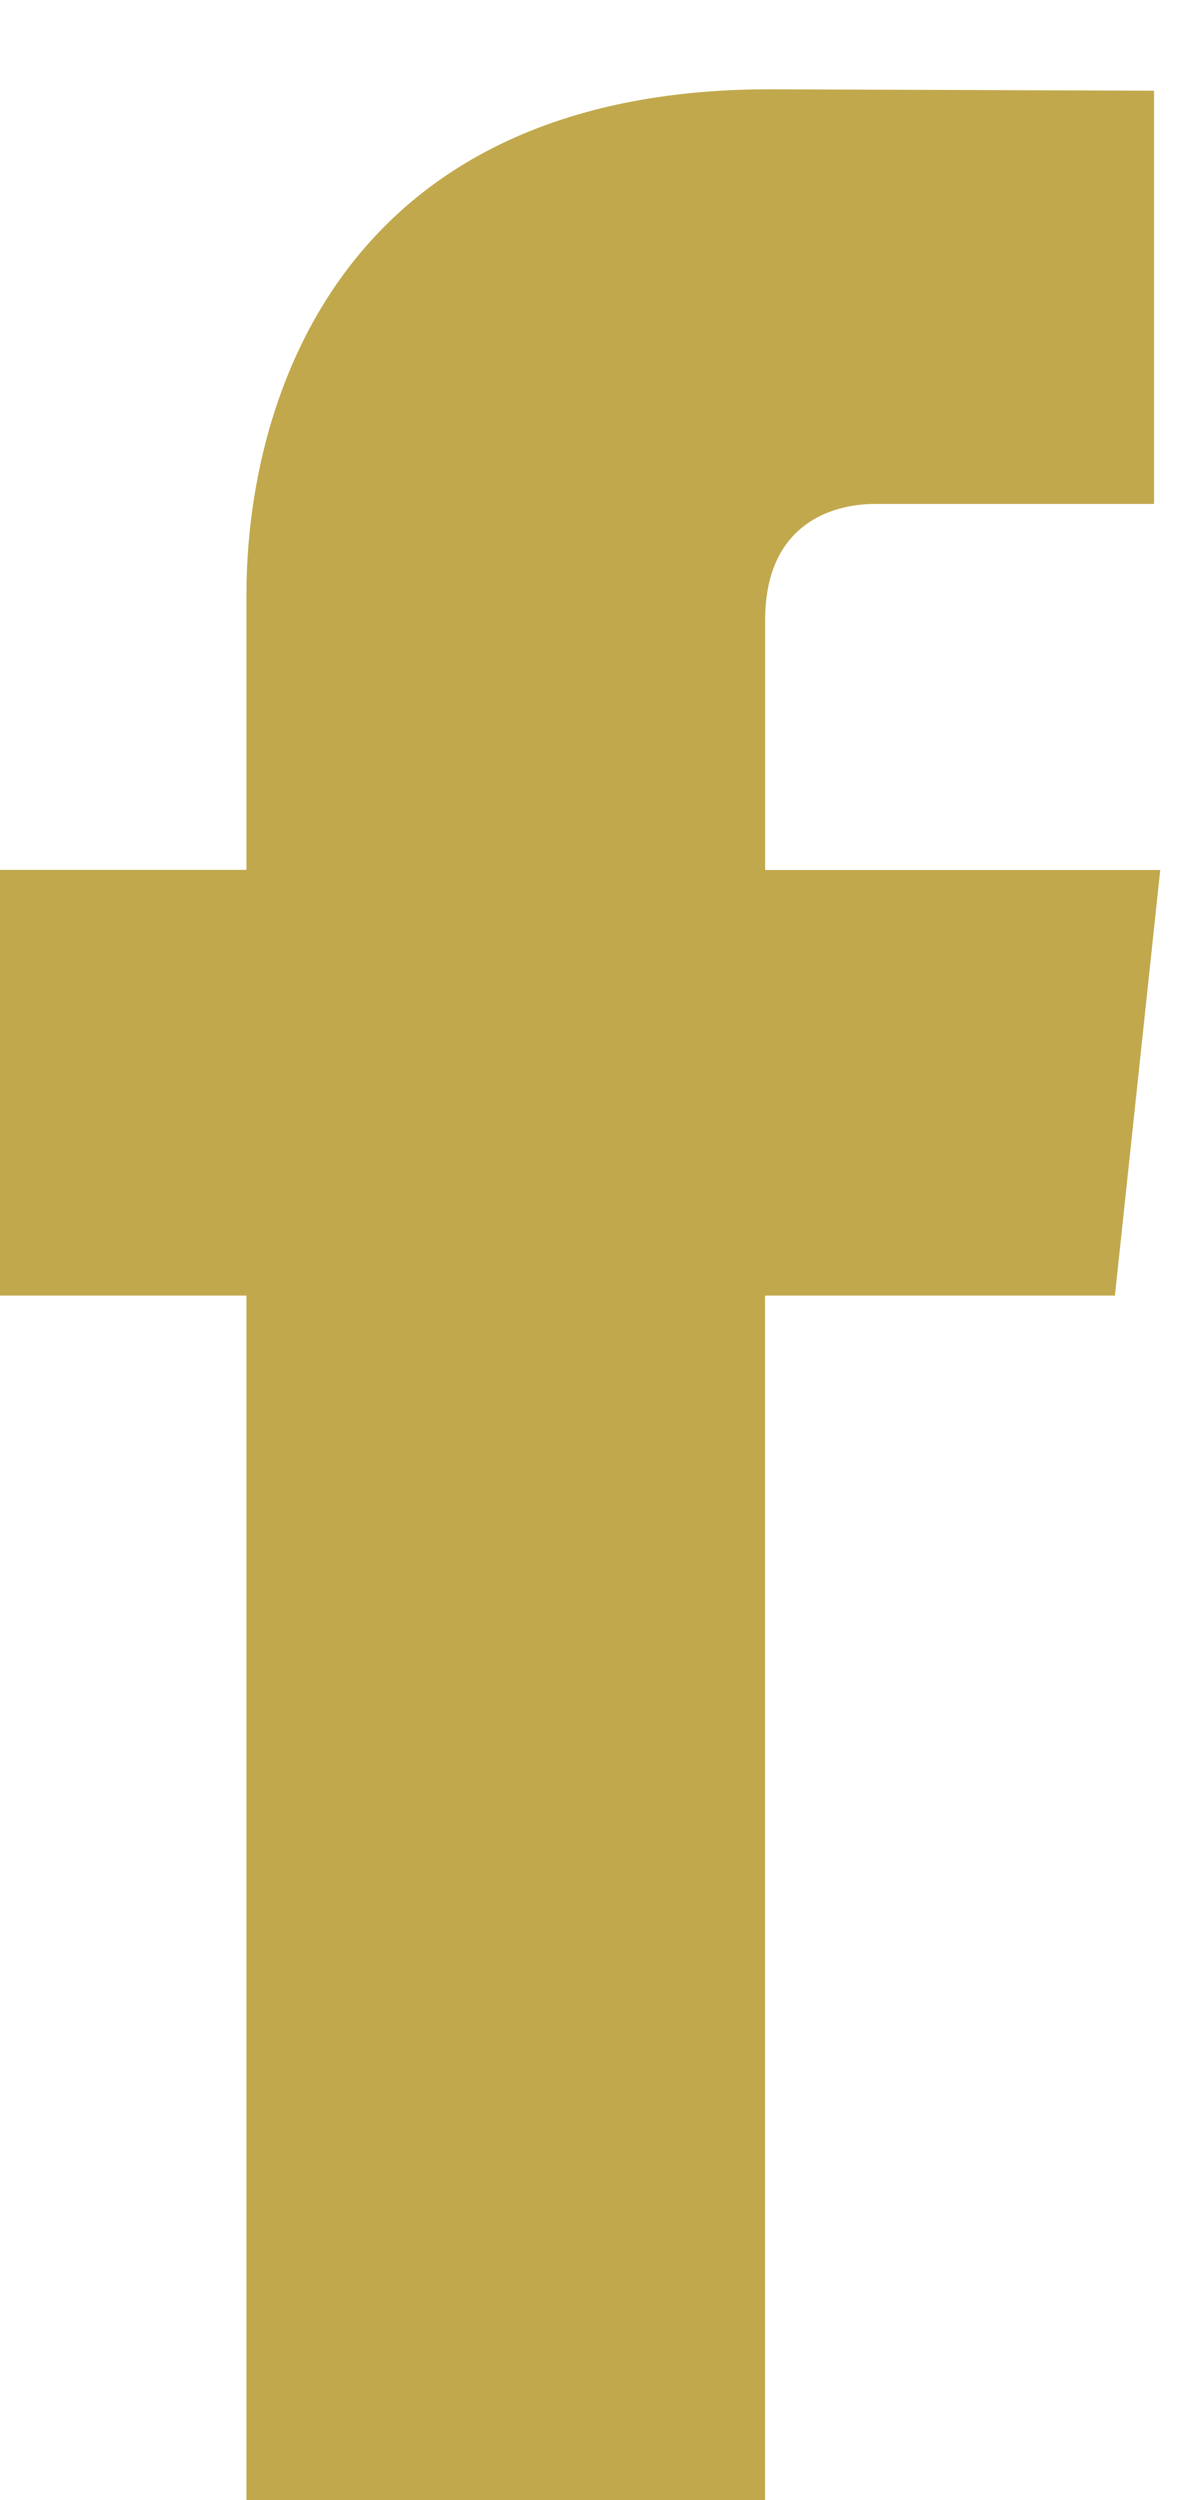 <?xml version="1.0" encoding="UTF-8"?>
<svg width="10px" height="21px" viewBox="0 0 10 21" version="1.1" xmlns="http://www.w3.org/2000/svg" xmlns:xlink="http://www.w3.org/1999/xlink">
    <!-- Generator: sketchtool 57.1 (101010) - https://sketch.com -->
    <title>BE95A1C4-9691-4699-B880-FBDA0B718137</title>
    <desc>Created with sketchtool.</desc>
    <g id="Visitor" stroke="none" stroke-width="1" fill="none" fill-rule="evenodd">
        <g id="3.2-visitor_windividual-event_desktop" transform="translate(-1309, -961)" fill="#C1A84C">
            <g id="Group-43-Copy" transform="translate(0, 631)">
                <g id="Group-42" transform="translate(243, 82)">
                    <g id="Group-41" transform="translate(1047, 0)">
                        <g id="Group-40" transform="translate(1, 67)">
                            <g id="social-icons" transform="translate(0, 169)">
                                <g id="ic_social_facebook">
                                    <path d="M27.369,22.883 L24.429,22.883 C24.429,27.418 24.429,33 24.429,33 L20.071,33 C20.071,33 20.071,27.472 20.071,22.883 L18,22.883 L18,19.307 L20.071,19.307 L20.071,16.995 C20.071,15.338 20.887,12.75 24.469,12.75 L27.698,12.762 L27.698,16.233 C27.698,16.233 25.735,16.233 25.354,16.233 C24.973,16.233 24.43,16.417 24.43,17.207 L24.43,19.308 L27.75,19.308 L27.369,22.883 Z"></path>
                                </g>
                            </g>
                        </g>
                    </g>
                </g>
            </g>
        </g>
    </g>
</svg>
